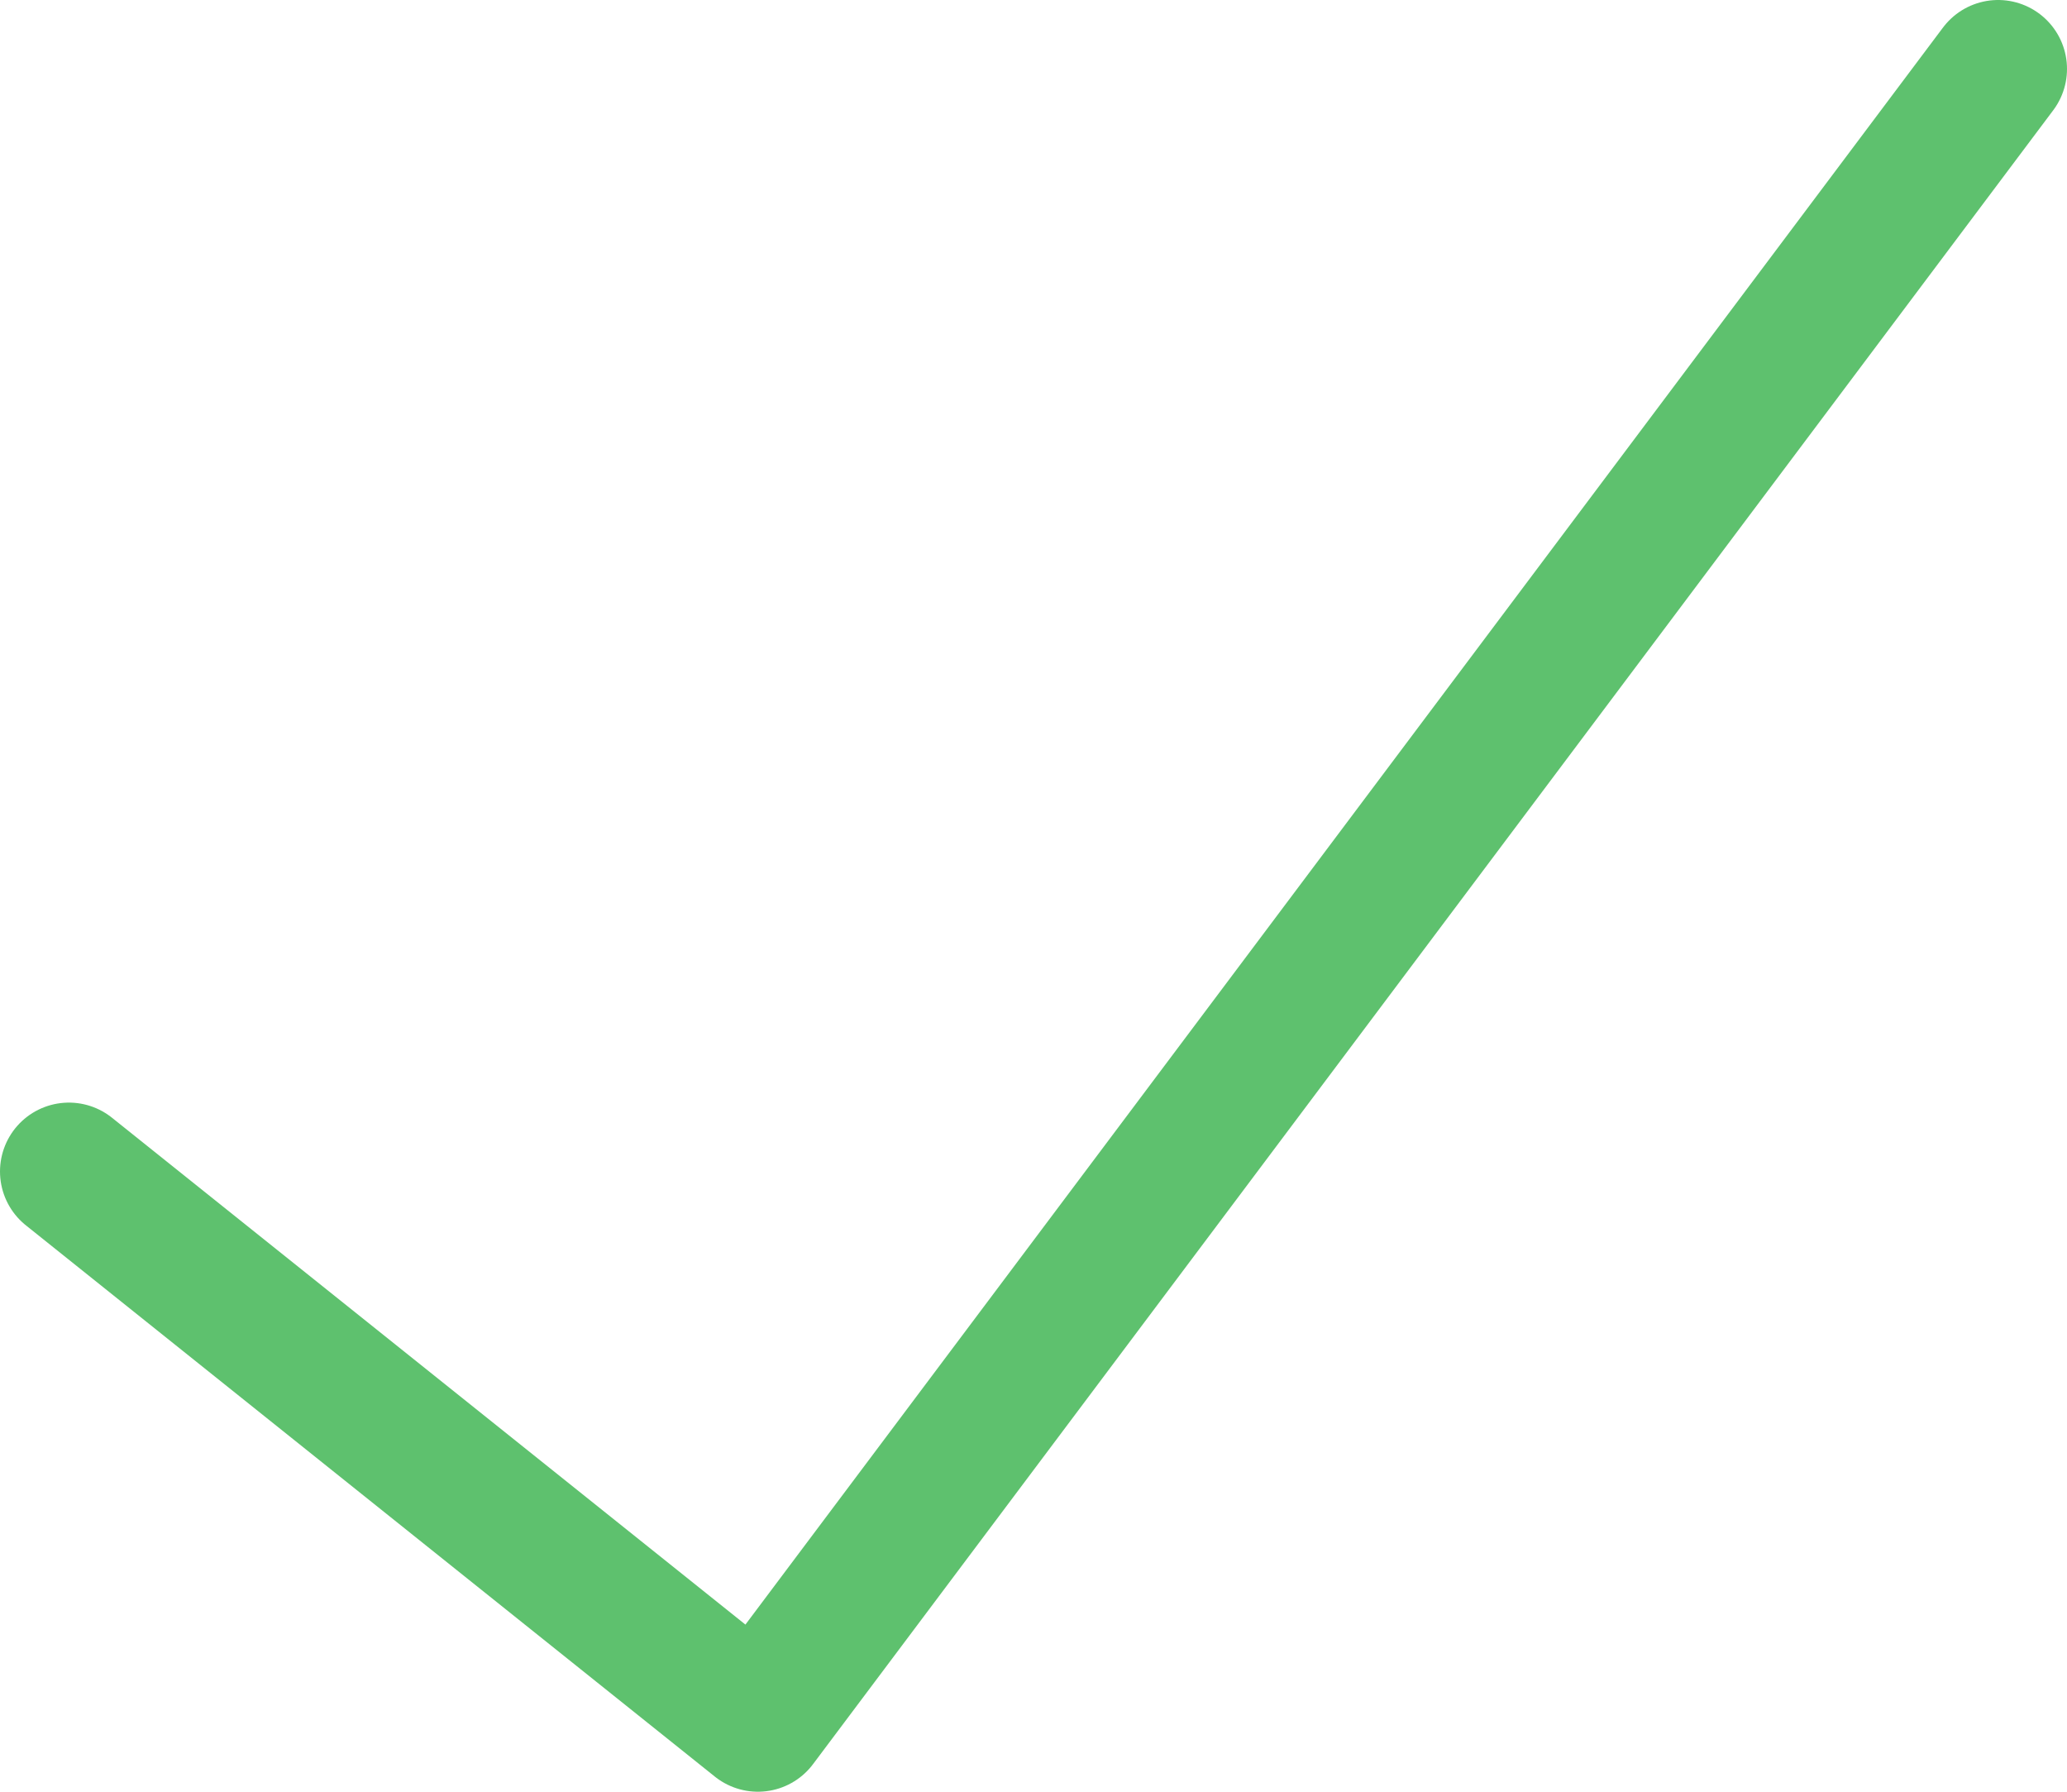 <svg width="30" height="26" viewBox="0 0 30 26" fill="none" xmlns="http://www.w3.org/2000/svg">
<path d="M1 17L11 25L29 1" stroke="#5EC16E" stroke-width="2" stroke-linecap="round" stroke-linejoin="round"/>
</svg>
